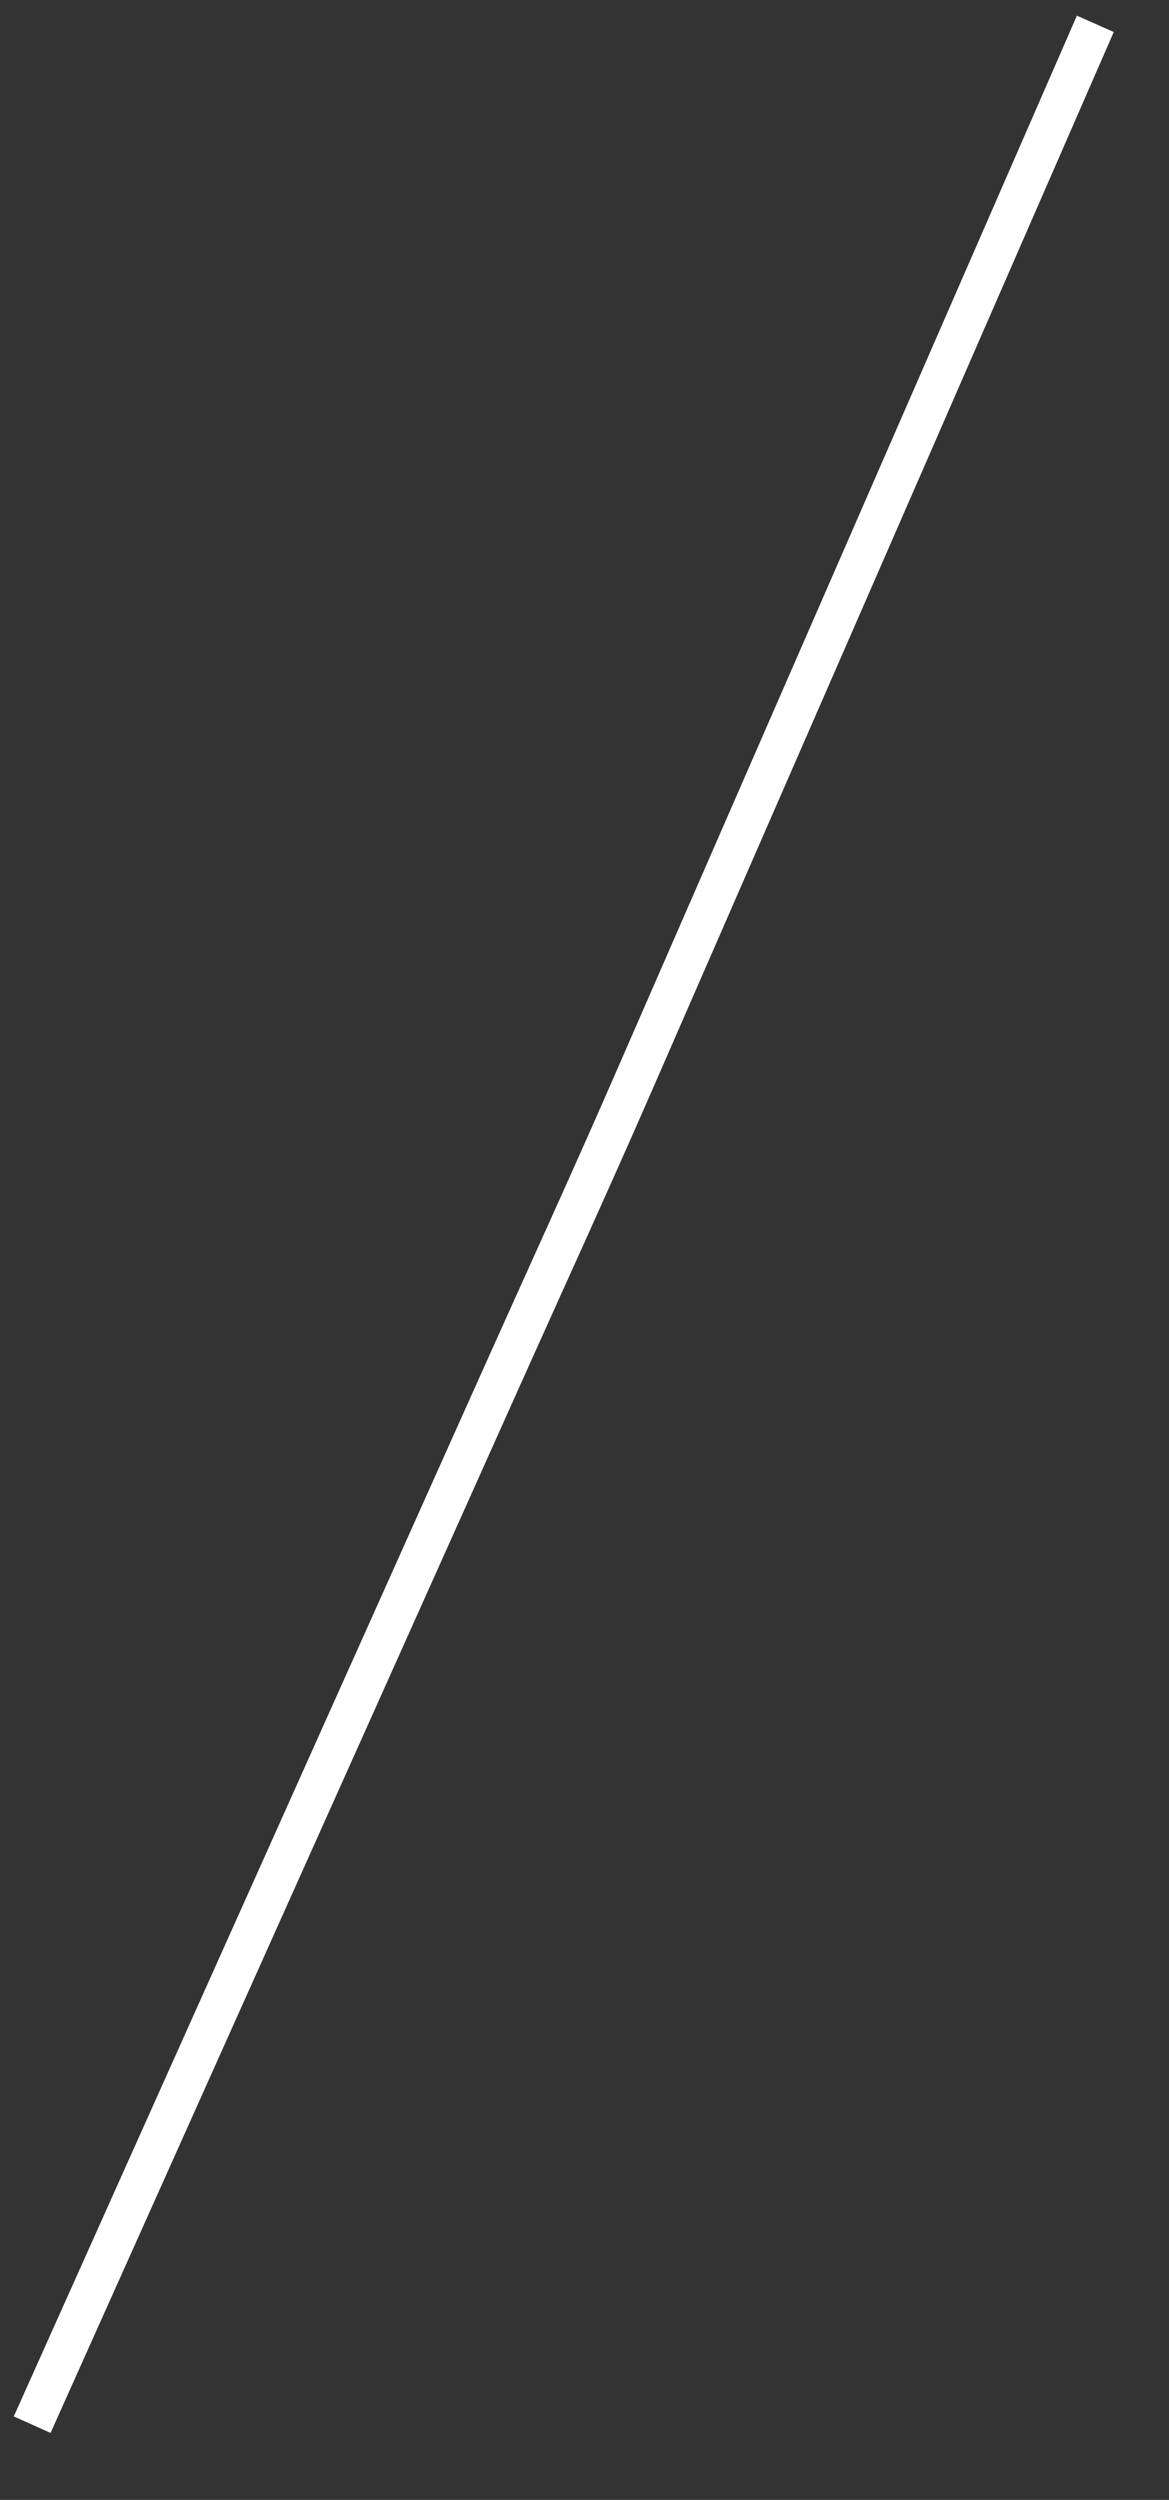 ﻿<?xml version="1.0" encoding="utf-8"?>
<svg version="1.1" xmlns:xlink="http://www.w3.org/1999/xlink" width="29px" height="62px" xmlns="http://www.w3.org/2000/svg">
  <rect width="100%" height="100%" fill="#333333" stroke="none"/>
  <g transform="matrix(1 0 0 1 -720 -17891 )">
    <path d="M 0.798 60.134  C 2.198 57.011  3.598 53.887  4.998 50.764  C 7.478 45.233  9.957 39.702  12.437 34.172  C 13.522 31.75  14.629 29.337  15.69 26.904  C 17.623 22.474  19.556 18.045  21.489 13.616  C 23.348 9.353  25.209 5.091  27.069 0.828  C 27.103 0.749  27.137 0.67  27.172 0.591  " stroke-width="1" stroke="#ffffff" fill="none" transform="matrix(1 0 0 1 720 17891 )" />
  </g>
</svg>